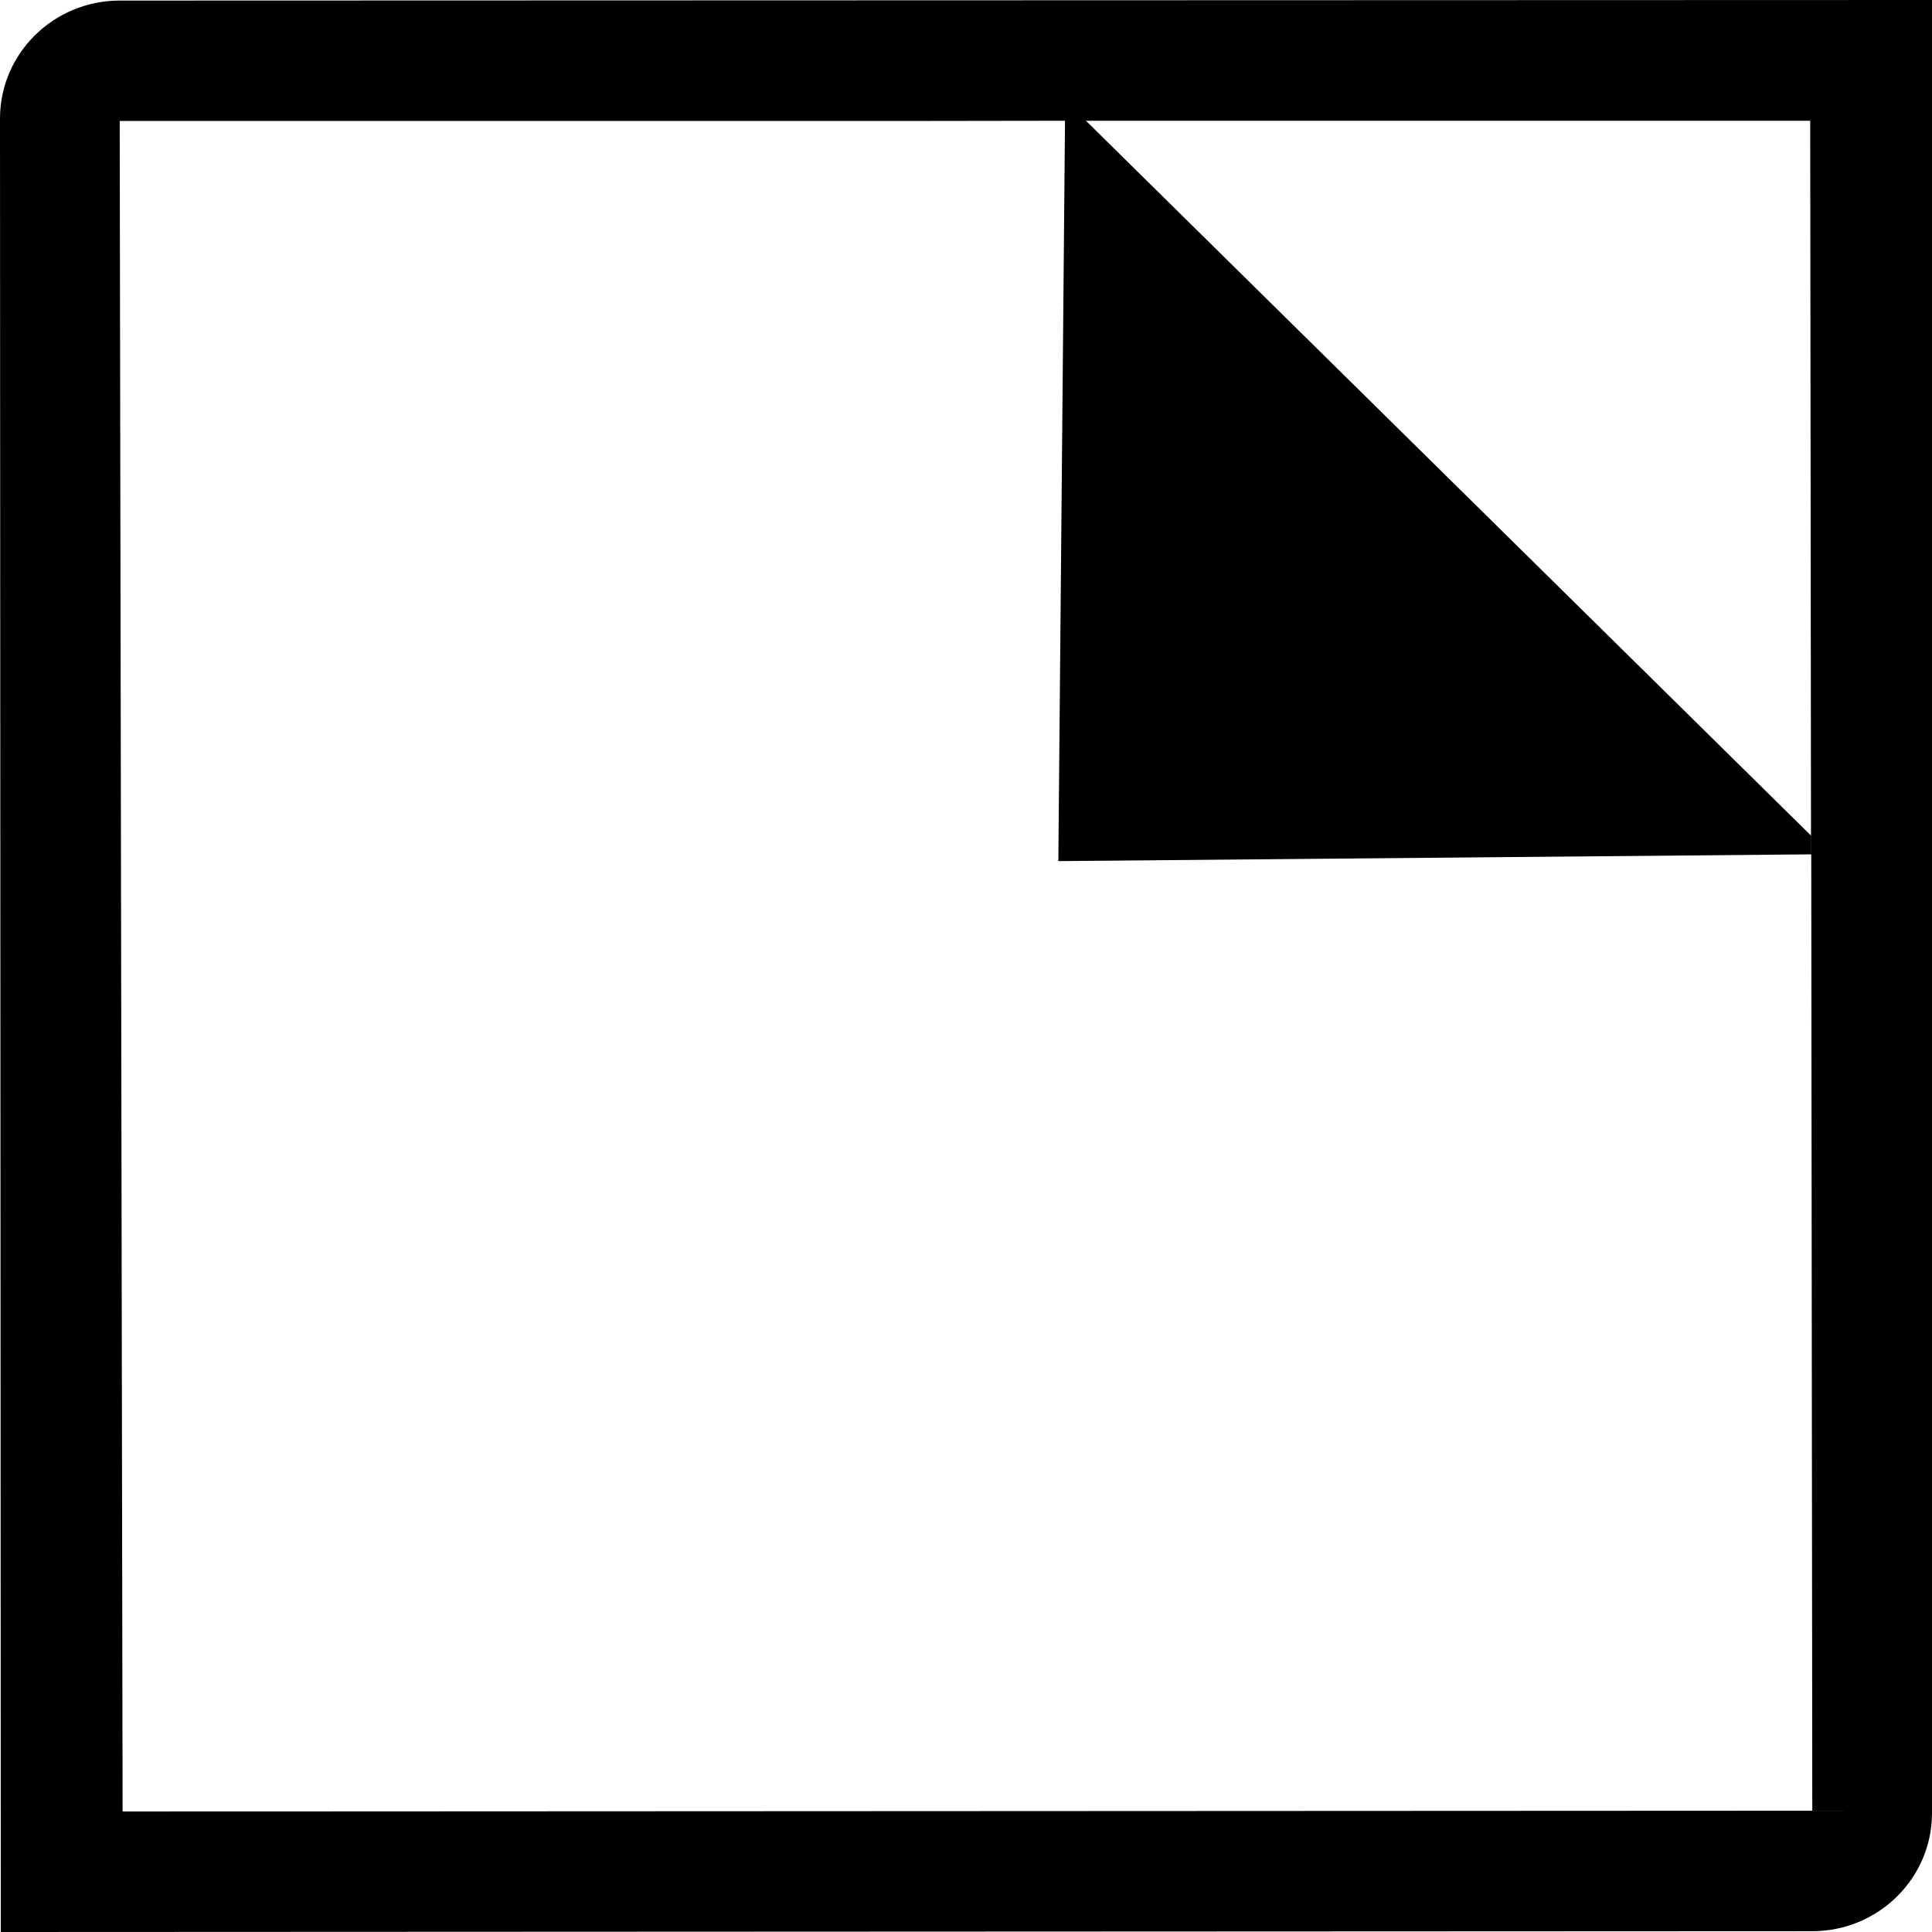 <svg width="24" height="24" viewBox="0 0 24 24" fill="none" xmlns="http://www.w3.org/2000/svg">
<g clip-path="url(#clip0_15805_64294)">
<path d="M13.487 1.497H13.23L13.147 10.697L22.5 10.613V10.383L13.487 1.497Z" fill="black"/>
<path d="M24 0L1.487 0.007C0.667 0.007 0 0.663 0 1.473L0.01 24L22.513 23.99C23.333 23.99 24 23.333 24 22.523V0ZM22.5 10.613L22.513 22.493L1.523 22.503L1.487 1.503H11.15L13.227 1.5H22.487L22.497 10.387V10.62L22.5 10.613Z" fill="black"/>
</g>
<defs>
<clipPath id="clip0_15805_64294">
<rect width="24" height="24" fill="white"/>
</clipPath>
</defs>
</svg>
